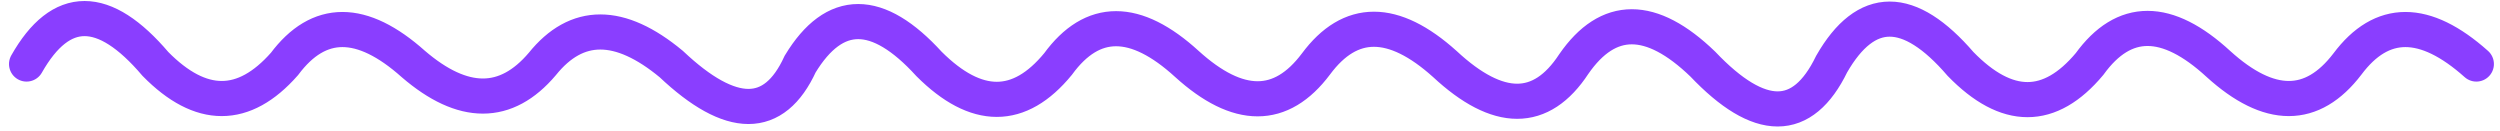 <svg width="249" height="13" viewBox="0 0 249 13" fill="none" xmlns="http://www.w3.org/2000/svg">
<path d="M2.645 6.377C6.069 0.34 10.35 0.34 15.487 6.377C20.005 10.959 24.285 10.959 28.329 6.377C31.753 1.795 36.034 1.795 41.171 6.377C46.124 10.631 50.405 10.631 54.013 6.377C57.438 2.122 61.718 2.122 66.855 6.377C72.826 12.013 77.107 12.013 79.697 6.377C83.122 0.74 87.402 0.74 92.539 6.377C97.245 11.068 101.526 11.068 105.381 6.377C108.806 1.686 113.087 1.686 118.223 6.377C123.321 10.995 127.601 10.995 131.066 6.377C134.49 1.759 138.771 1.759 143.908 6.377C149.227 11.322 153.507 11.322 156.75 6.377C160.174 1.431 164.455 1.431 169.592 6.377C175.258 12.341 179.538 12.341 182.434 6.377C185.859 0.413 190.139 0.413 195.276 6.377C199.88 11.104 204.161 11.104 208.118 6.377C211.543 1.65 215.823 1.65 220.96 6.377C226.018 10.959 230.299 10.959 233.802 6.377C237.227 1.795 241.508 1.795 246.645 6.377" stroke="#8A3EFF" stroke-width="3.498" stroke-linecap="round"/>
</svg>
